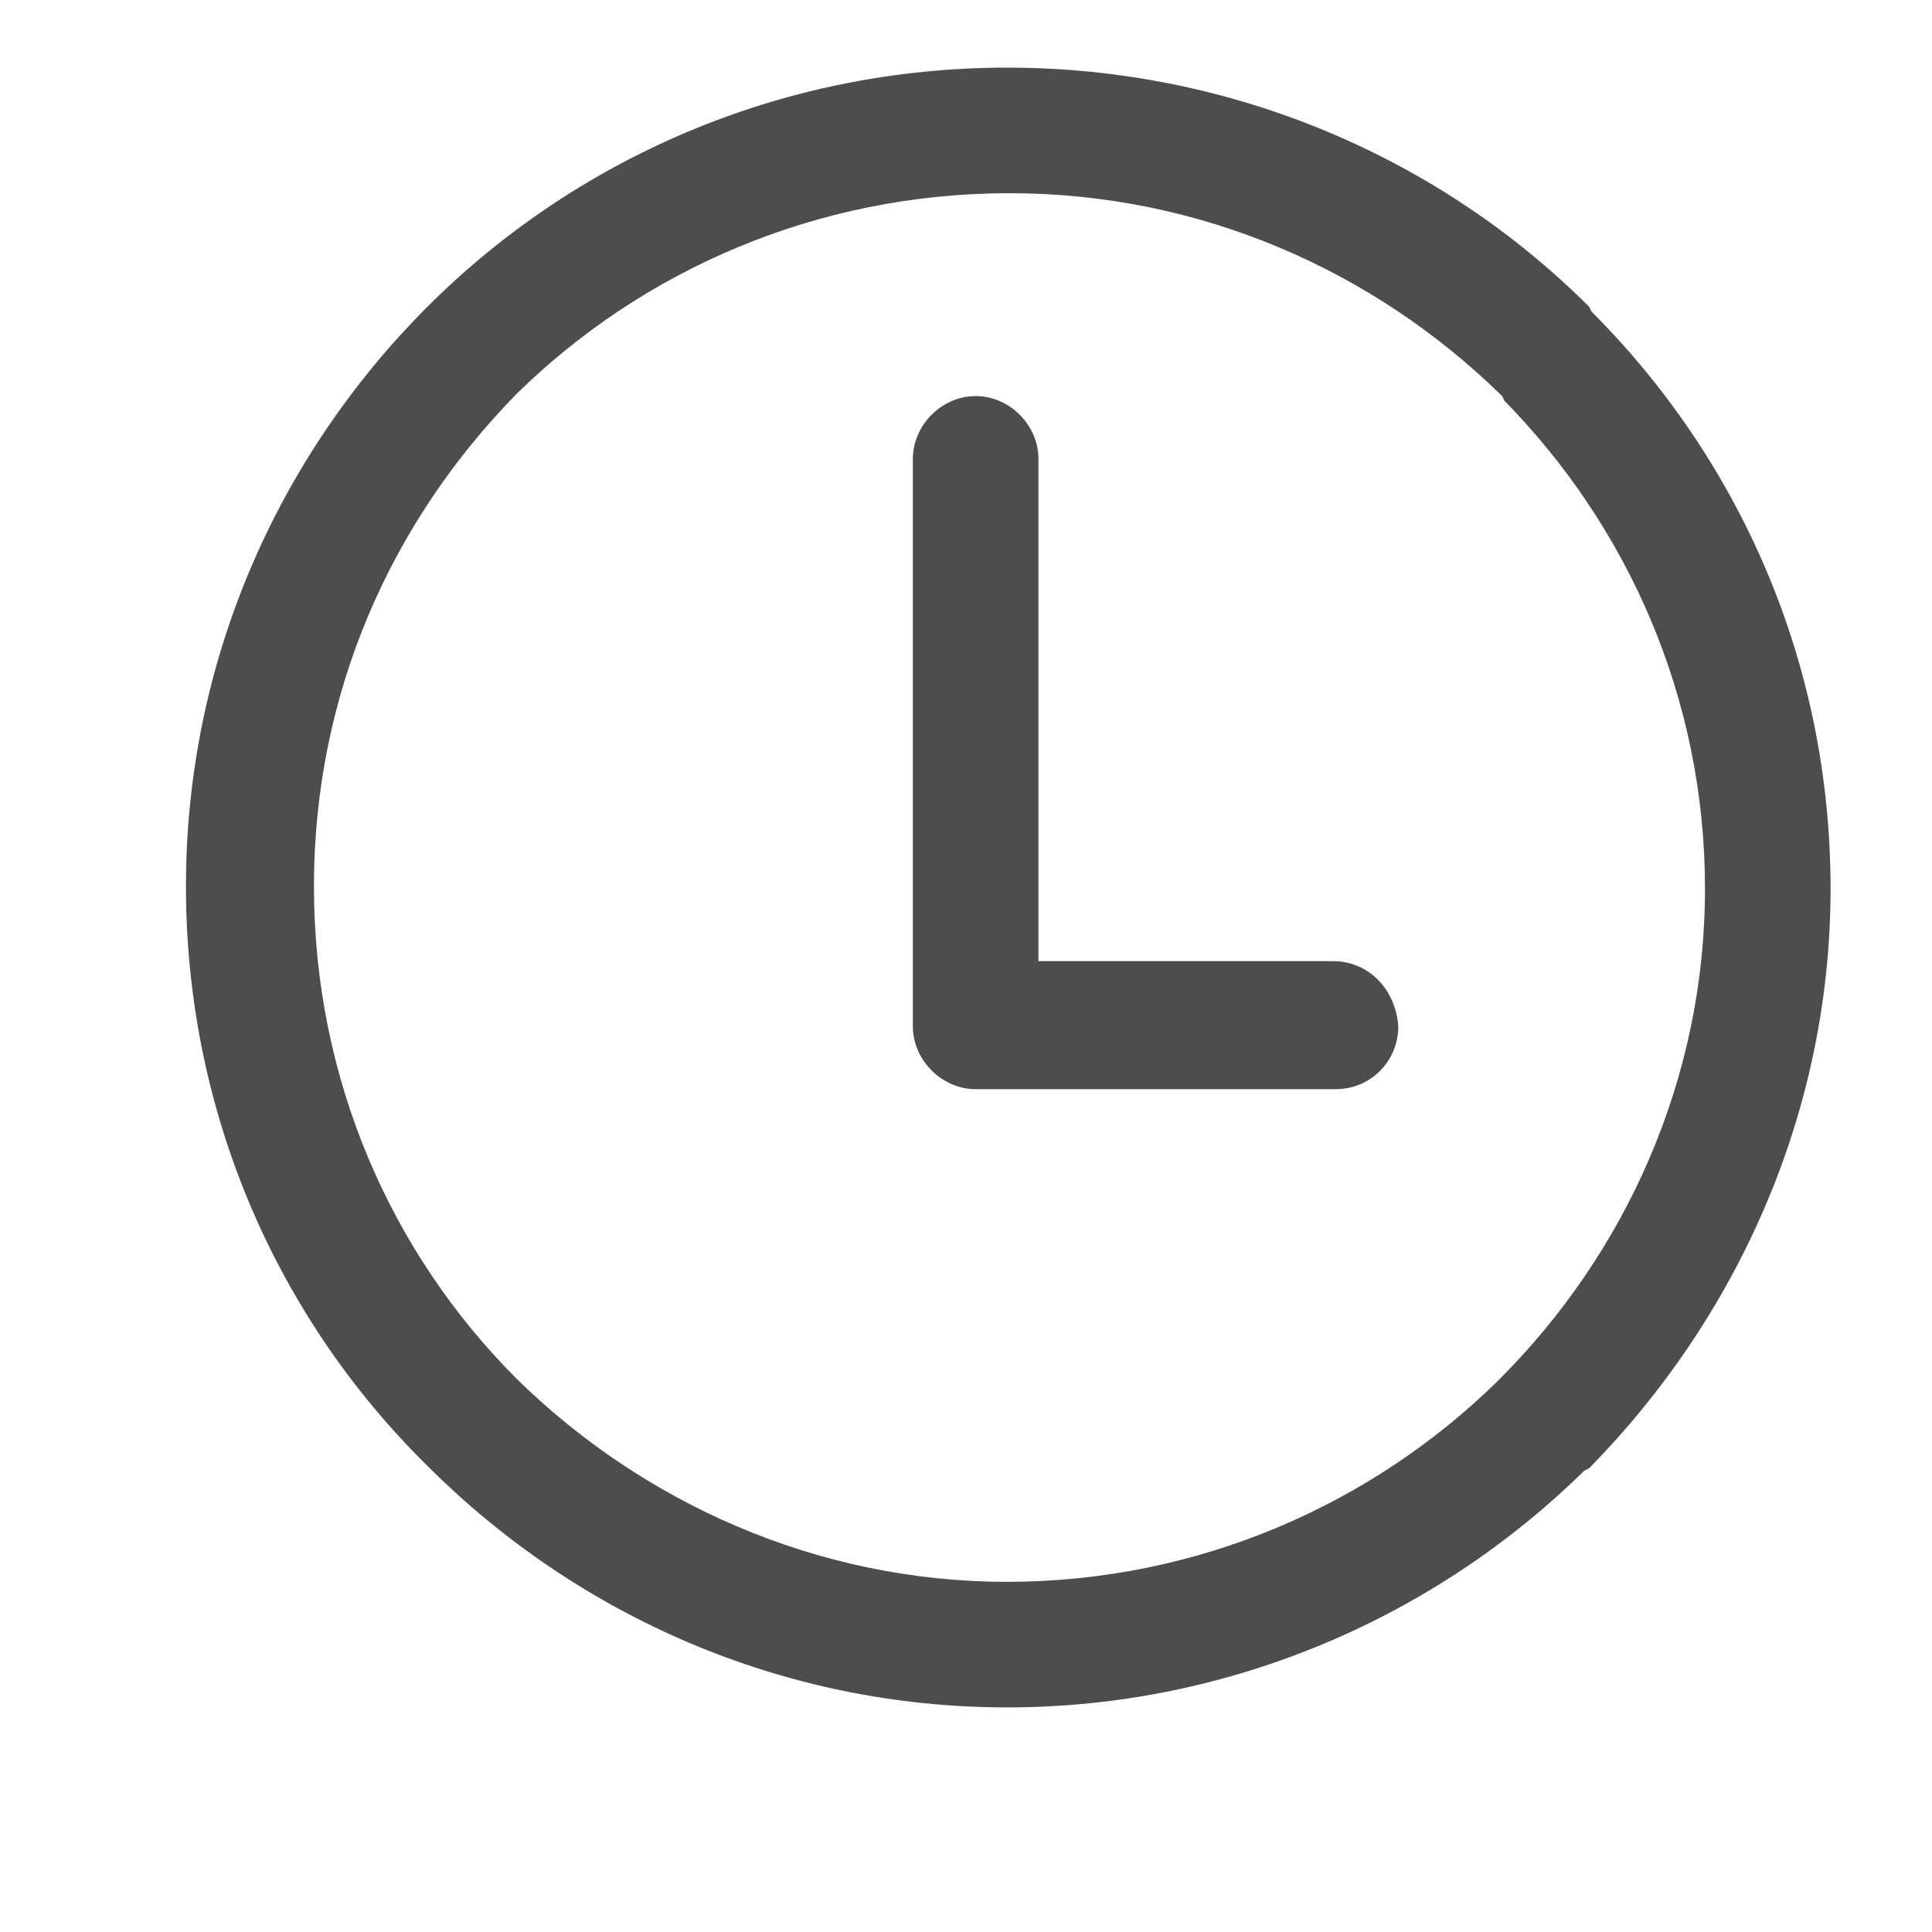 <?xml version="1.0" standalone="no"?><!DOCTYPE svg PUBLIC "-//W3C//DTD SVG 1.1//EN" "http://www.w3.org/Graphics/SVG/1.1/DTD/svg11.dtd"><svg t="1758772546908" class="icon" viewBox="0 0 1024 1024" version="1.1" xmlns="http://www.w3.org/2000/svg" p-id="9455" xmlns:xlink="http://www.w3.org/1999/xlink" width="200" height="200"><path d="M706.56 509.44H550.4V243.2c0-17.92-15.36-33.28-33.28-33.28-17.92 0-33.28 15.36-33.28 33.28v300.8c0 17.92 15.36 33.28 33.28 33.28h190.72c19.2 0 33.28-15.36 33.28-33.28-1.28-19.2-15.36-34.56-34.56-34.56z" fill="#4D4D4D" p-id="9456"></path><path d="M843.52 165.12l-1.28-2.56c-78.08-78.08-188.16-126.72-308.48-126.72-120.32 0-229.12 48.64-307.2 126.72-79.36 79.36-128 188.16-128 307.2 0 120.32 48.64 229.12 128 307.2 79.36 79.36 188.16 128 307.2 128s227.84-48.64 305.92-125.44l2.56-1.28c78.08-79.36 128-188.16 128-307.2 0-120.32-48.64-227.84-126.72-305.92z m-48.64 565.76l-1.28 1.28c-66.56 65.28-158.72 106.24-259.84 106.24s-193.28-42.24-259.84-107.52C207.36 664.32 166.4 572.16 166.4 469.76c0-102.4 40.96-193.28 107.52-261.12C340.48 143.36 432.64 102.4 535.04 102.4c101.12 0 193.28 40.96 261.12 107.52l1.28 2.56c65.28 66.56 106.24 157.44 106.24 258.56 0 101.12-42.24 193.28-108.8 259.84z" fill="#4D4D4D" p-id="9457"></path></svg>
